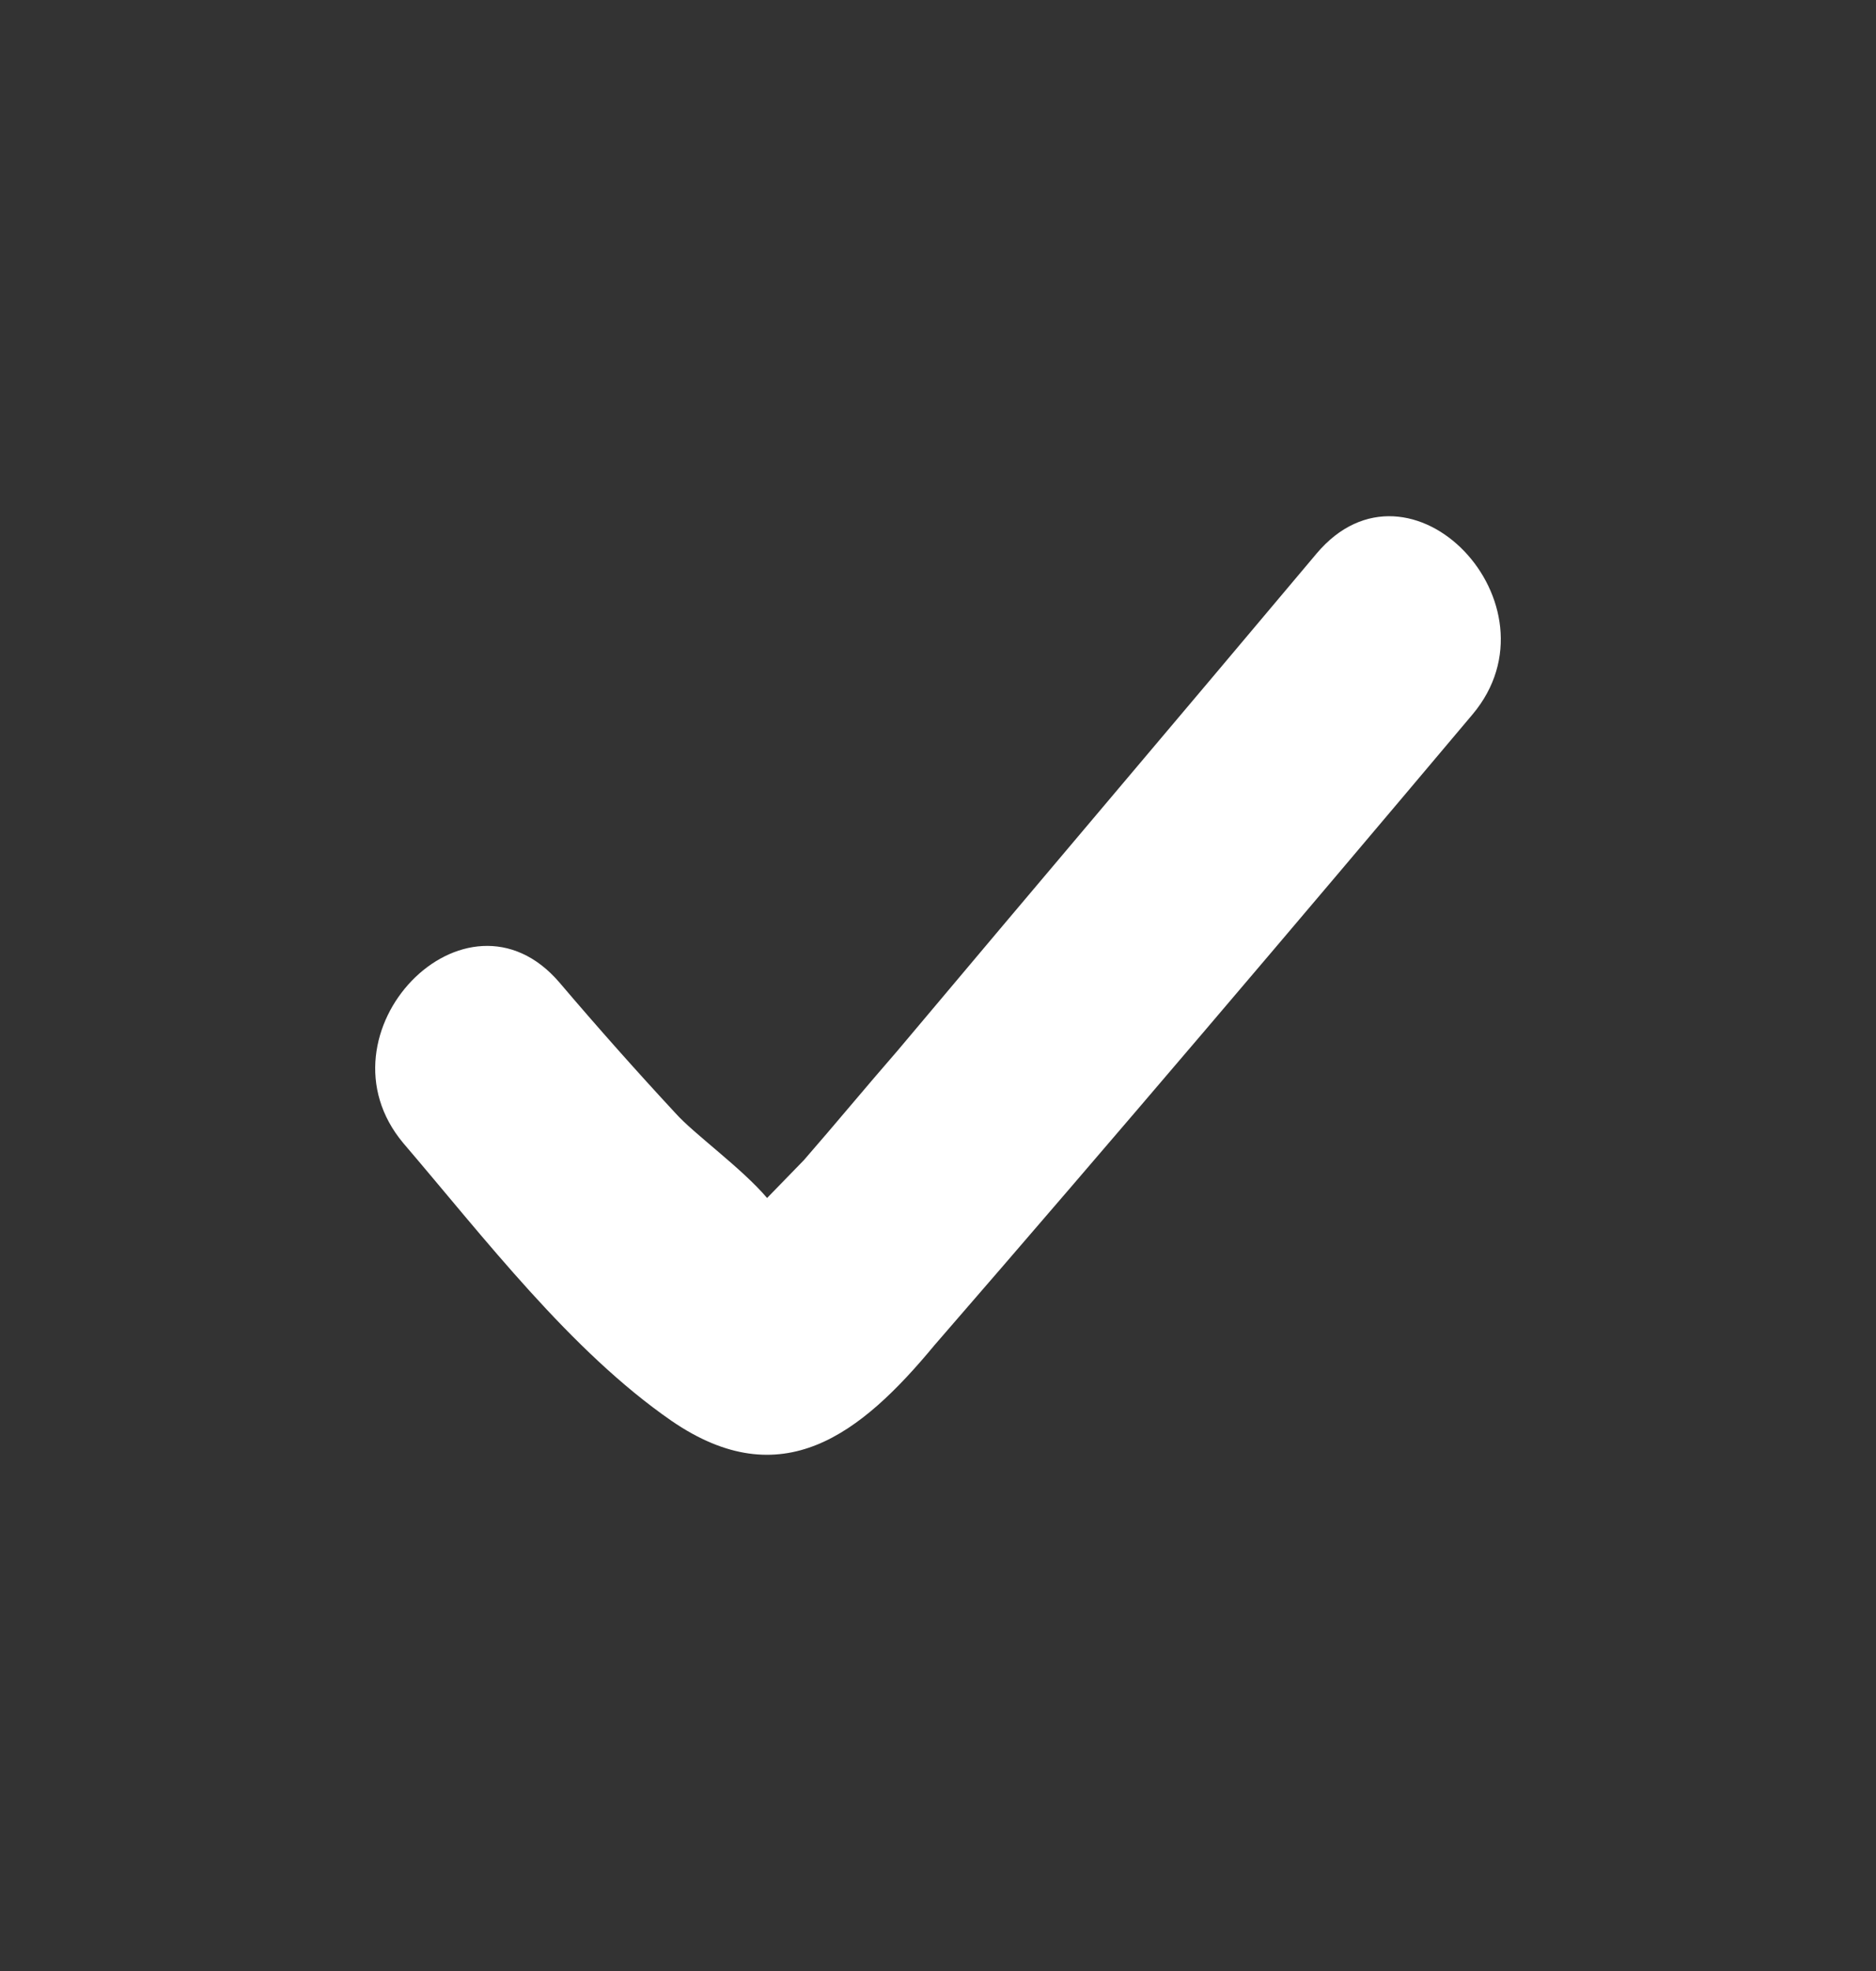 <svg width="20" height="21" viewBox="0 0 20 21" fill="none" xmlns="http://www.w3.org/2000/svg">
<rect x="0" y="0" width="20" height="21" fill="#333333" stroke="none"/>
<path d="M14.035 5.899C12.546 7.671 11.058 9.422 9.569 11.194C9.236 11.576 8.903 11.979 8.57 12.361C8.511 12.422 8.335 12.603 8.178 12.764C7.904 12.442 7.395 12.079 7.199 11.858C6.788 11.415 6.376 10.952 5.965 10.469C4.966 9.301 3.321 11.012 4.3 12.18C5.162 13.187 6.083 14.395 7.16 15.139C8.335 15.945 9.177 15.28 9.961 14.334C11.9 12.1 13.8 9.865 15.7 7.61C16.679 6.443 15.034 4.711 14.035 5.899Z" fill="white"/>
</svg>
